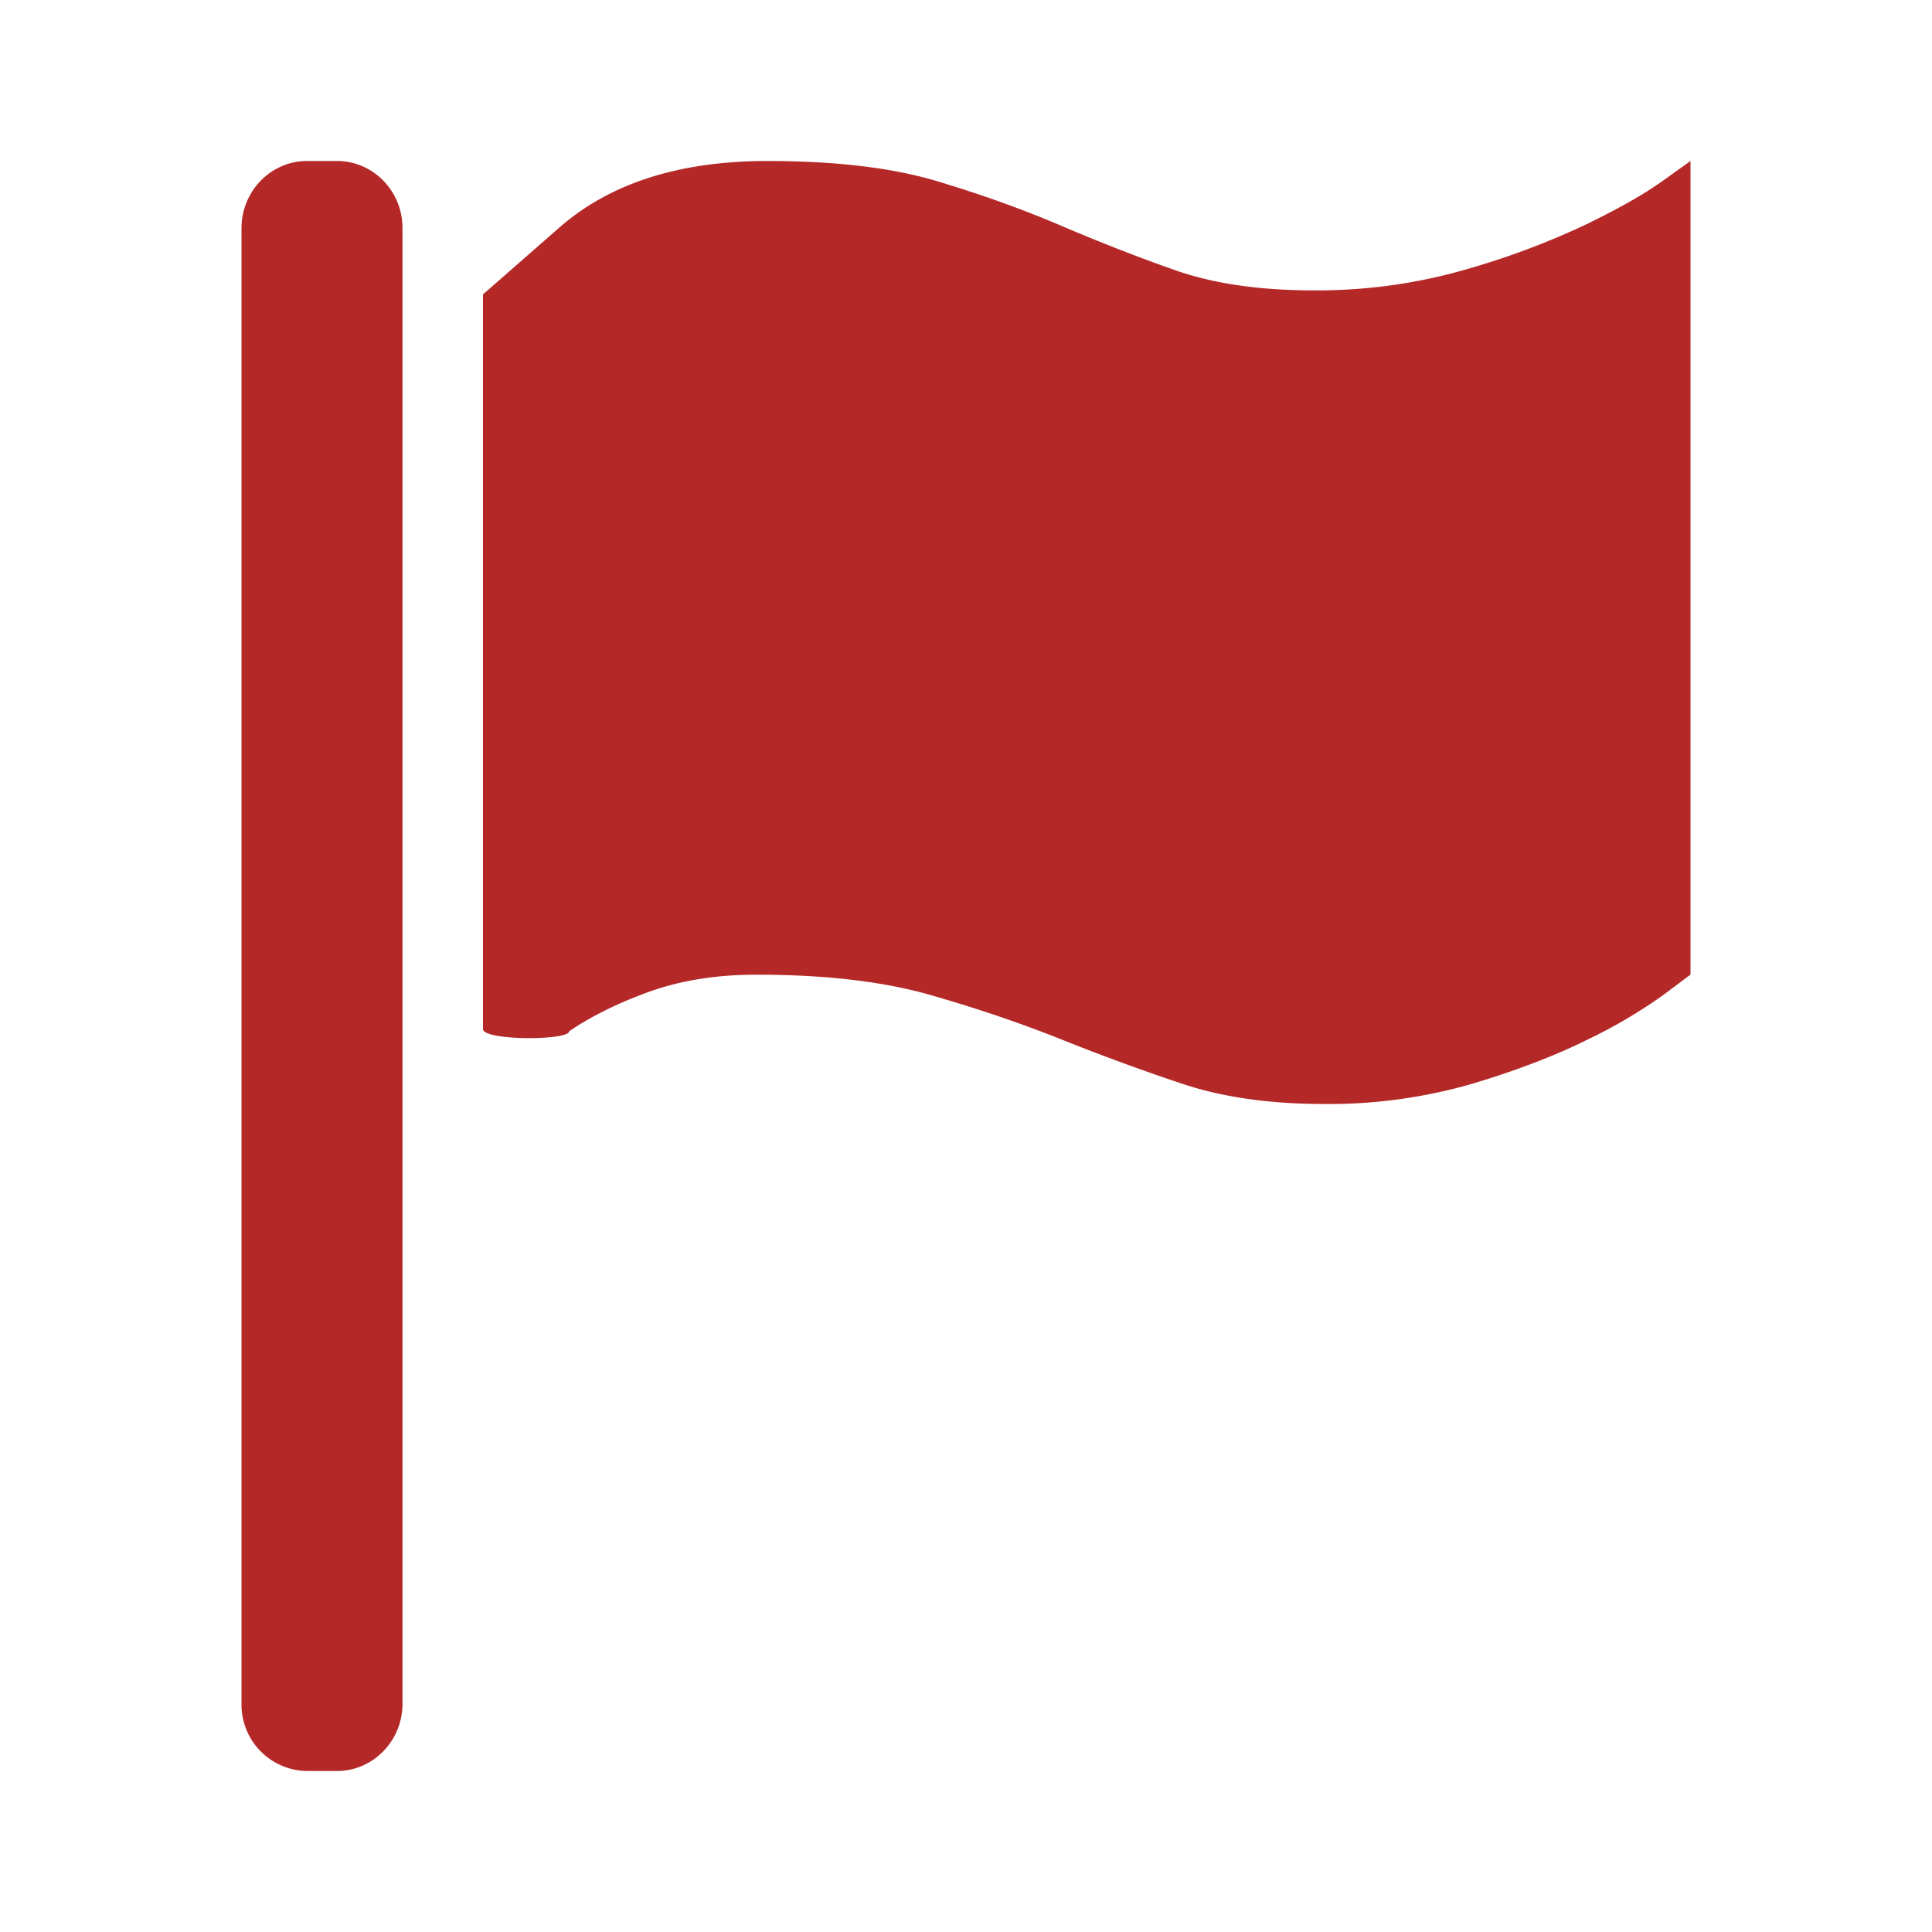 <svg xmlns="http://www.w3.org/2000/svg" xmlns:xlink="http://www.w3.org/1999/xlink" width="24" height="24"><defs><path id="a" d="M16.313 3.607a6.65 6.65 0 0 0 1.866-.251 9.796 9.796 0 0 0 1.49-.552c.419-.201.745-.385.98-.553L21 2v10.107l-.335.251a6.309 6.309 0 0 1-.937.553c-.402.2-.882.385-1.44.552a6.389 6.389 0 0 1-1.842.251c-.67 0-1.255-.083-1.757-.25a27.313 27.313 0 0 1-1.507-.553c-.502-.201-1.046-.385-1.632-.553-.586-.167-1.303-.25-2.152-.25-.49 0-.931.069-1.322.208-.39.14-.726.305-1.005.494 0 .119-1.071.119-1.071-.027V3.657l.946-.828C7.576 2.276 8.439 2 9.532 2c.849 0 1.552.084 2.11.251.558.168 1.071.352 1.54.553.469.2.94.385 1.415.552.474.167 1.046.251 1.716.251zM3 2.834c0-.46.367-.834.813-.834h.374c.449 0 .813.373.813.834v18.332c0 .46-.367.834-.813.834h-.374A.824.824 0 0 1 3 21.166V2.834z"/></defs><use fill="#B52828" fill-rule="evenodd" xlink:href="#a"/></svg>
